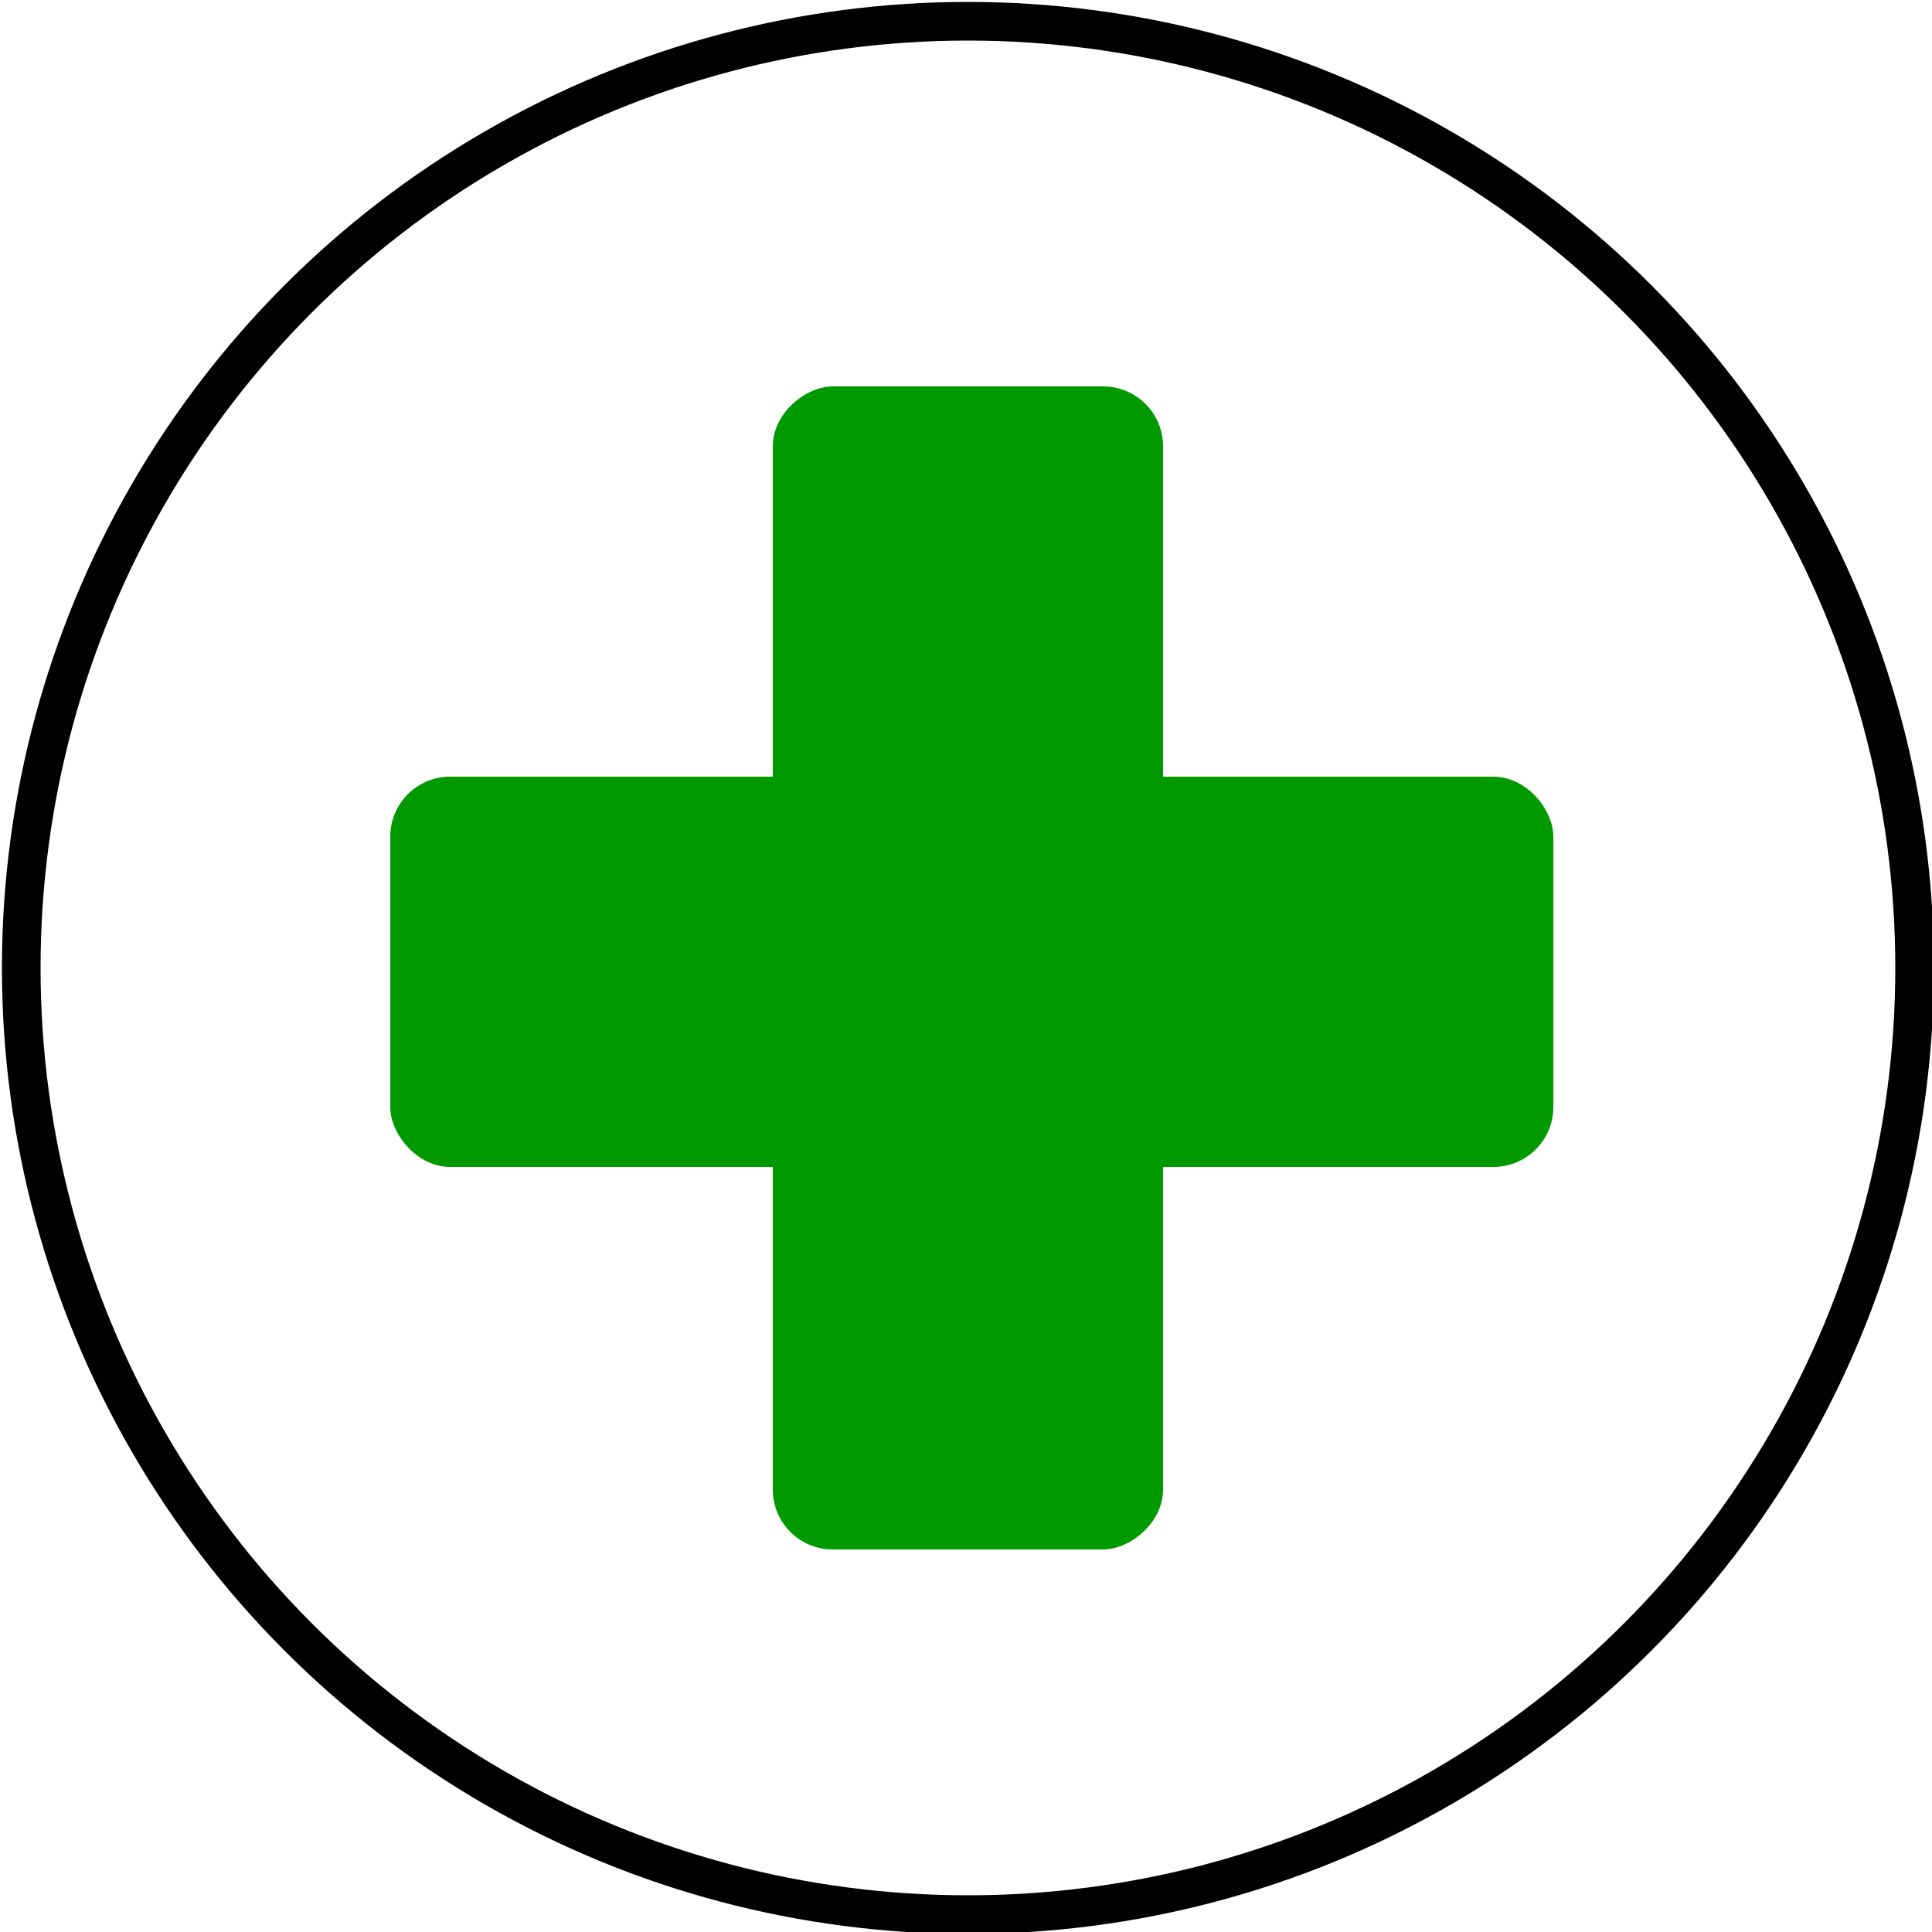 <?xml version="1.0" encoding="UTF-8"?>
<!DOCTYPE svg PUBLIC "-//W3C//DTD SVG 1.1//EN" "http://www.w3.org/Graphics/SVG/1.1/DTD/svg11.dtd">
<svg xmlns="http://www.w3.org/2000/svg" xmlns:xlink="http://www.w3.org/1999/xlink" version="1.1" width="500px" height="500px" viewBox="-0.5 -0.5 500 500"><defs/><g><ellipse cx="250" cy="250" rx="245" ry="245" fill="none" stroke="#000000" stroke-width="10" pointer-events="all"/><rect x="101" y="201" width="300" height="100" rx="15" ry="15" fill="#009900" stroke="#009900" pointer-events="all"/><rect x="100" y="200" width="300" height="100" rx="15" ry="15" fill="#009900" stroke="#009900" transform="rotate(90,250,250)" pointer-events="all"/></g></svg>